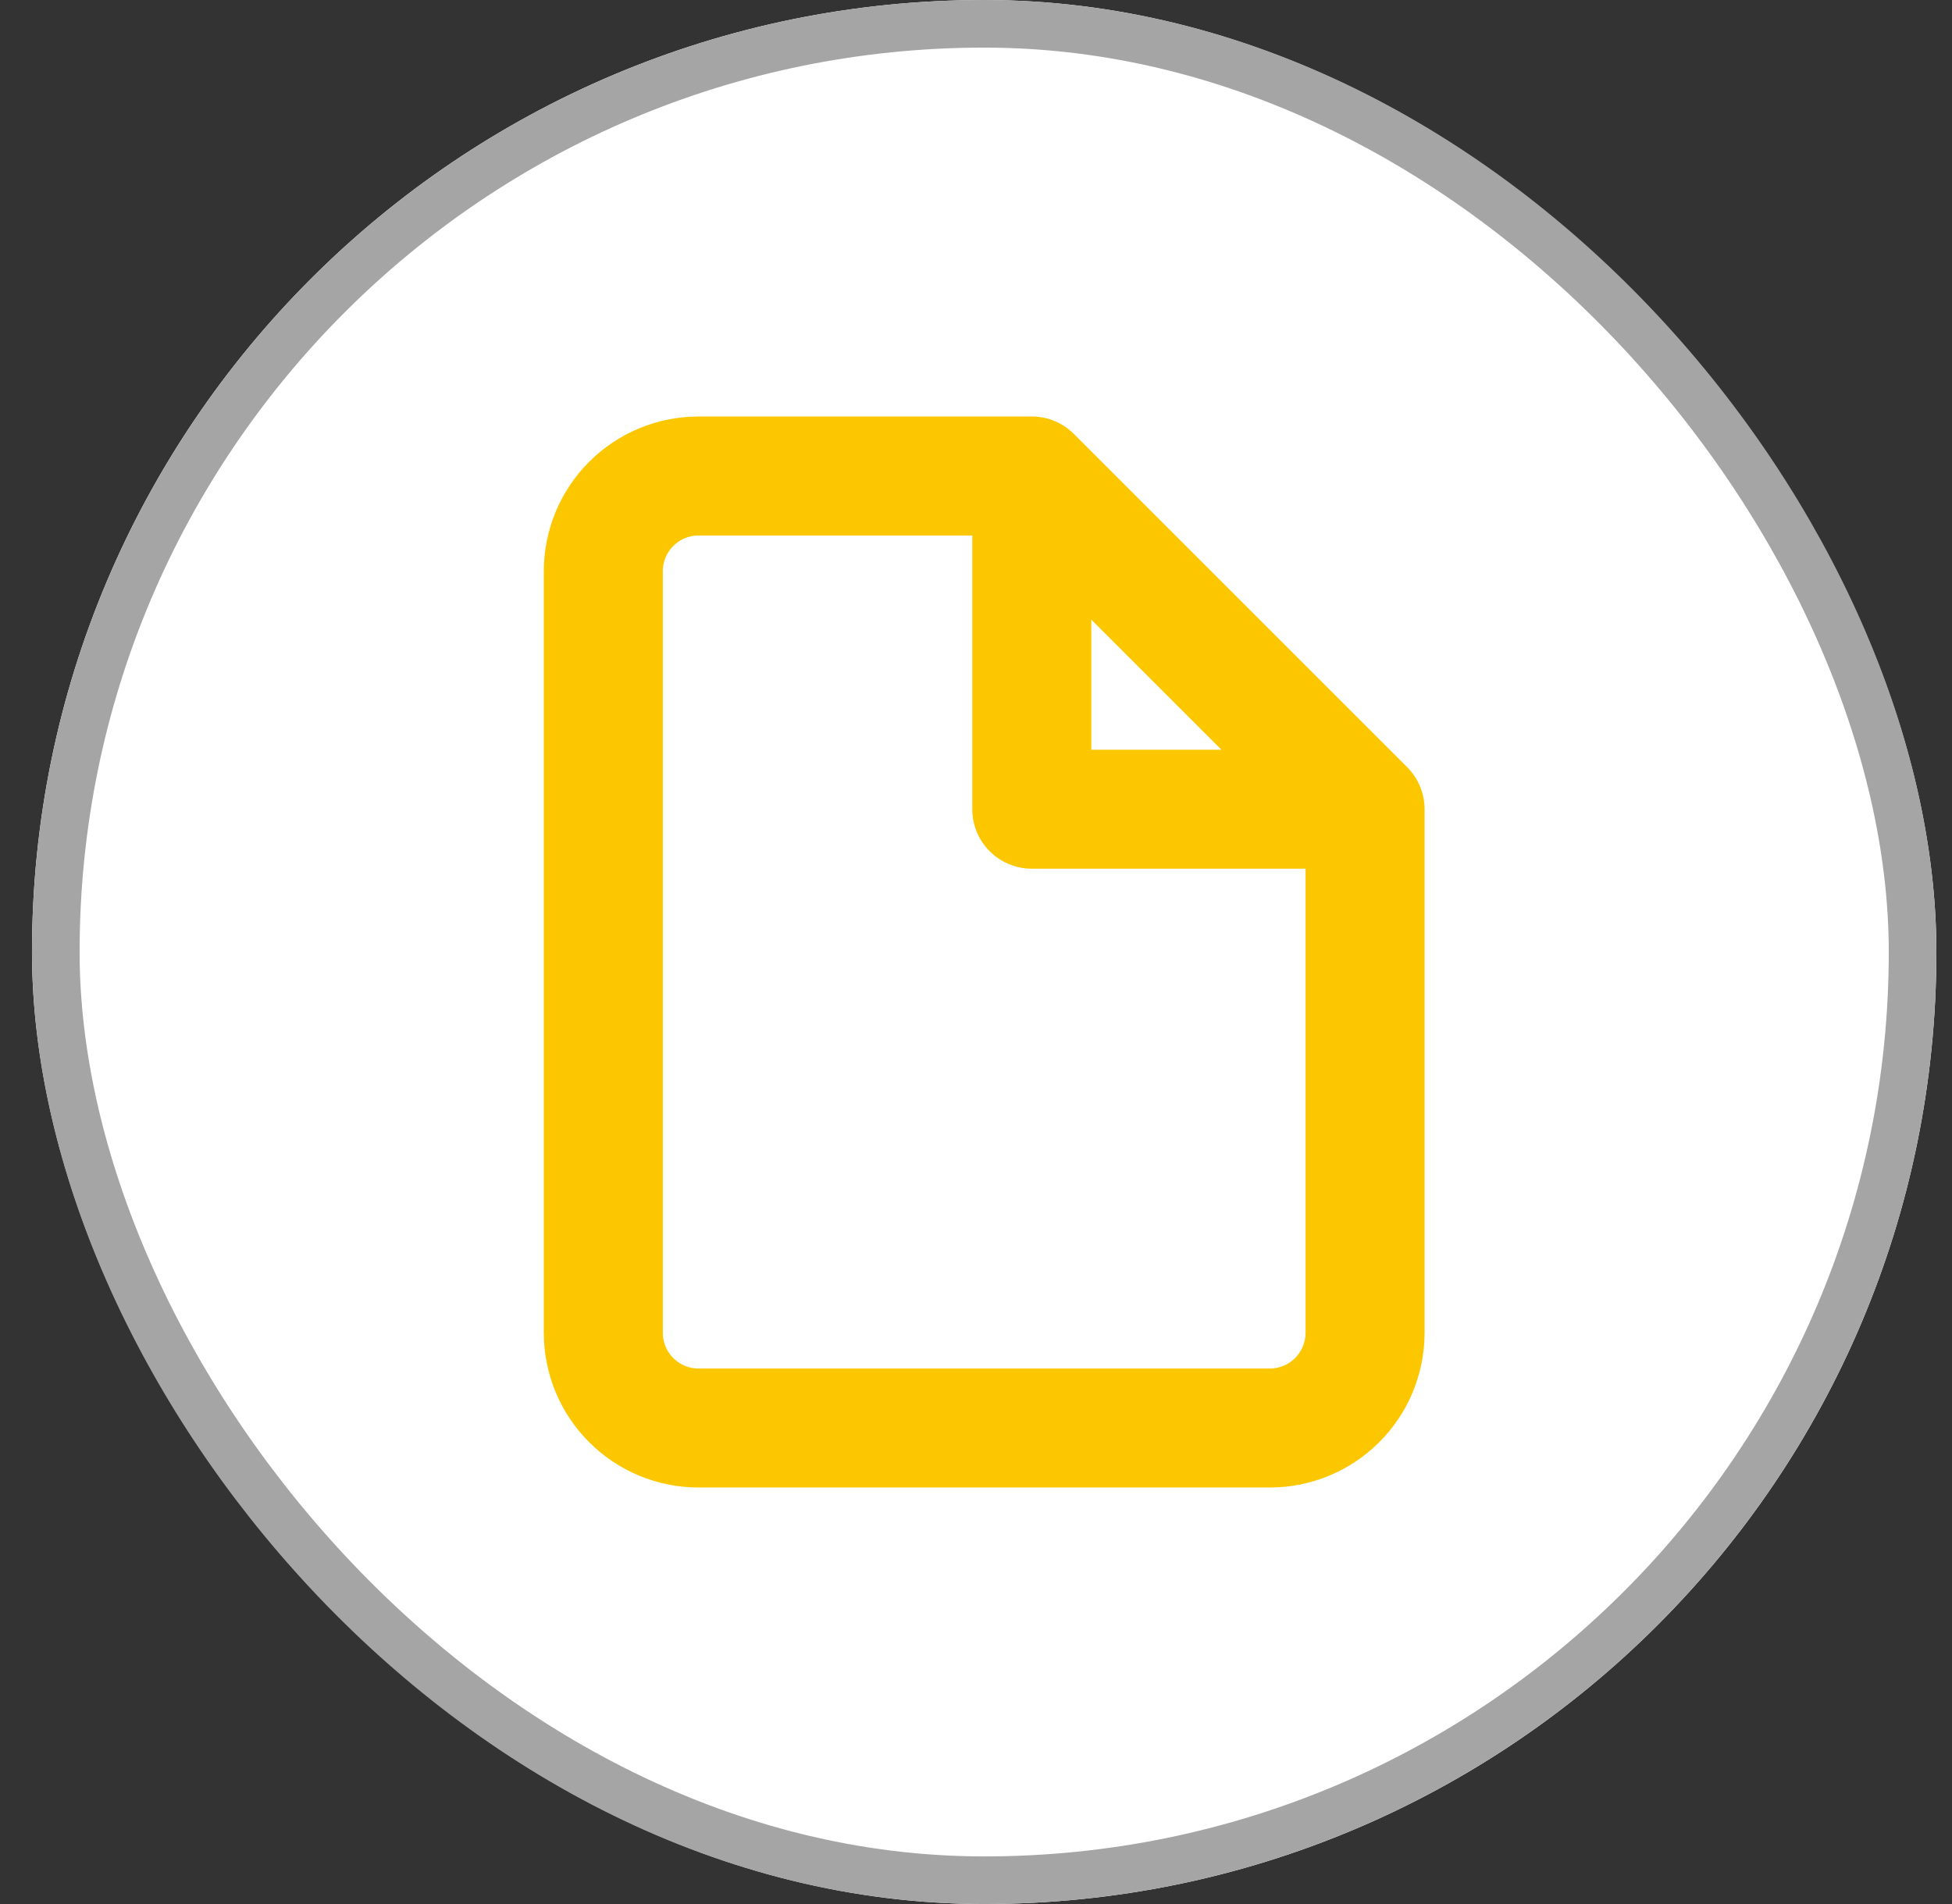 <svg width="41" height="40" viewBox="0 0 41 40" fill="none" xmlns="http://www.w3.org/2000/svg">
<rect x="0" y="0" width="41" height="40" fill="#333333" stroke="none"/>
<rect x="0.672" width="40" height="40" rx="20" fill="white"/>
<rect x="1.172" y="0.5" width="39" height="39" rx="19.5" stroke="#A5A5A5"/>
<path d="M21.672 10H14.672C14.141 10 13.633 10.211 13.258 10.586C12.883 10.961 12.672 11.47 12.672 12V28C12.672 28.53 12.883 29.039 13.258 29.414C13.633 29.789 14.141 30 14.672 30H26.672C27.202 30 27.711 29.789 28.086 29.414C28.461 29.039 28.672 28.53 28.672 28V17M21.672 10L28.672 17M21.672 10V17H28.672" stroke="#FDC700" stroke-width="2.5" stroke-linecap="round" stroke-linejoin="round"/>
</svg>
